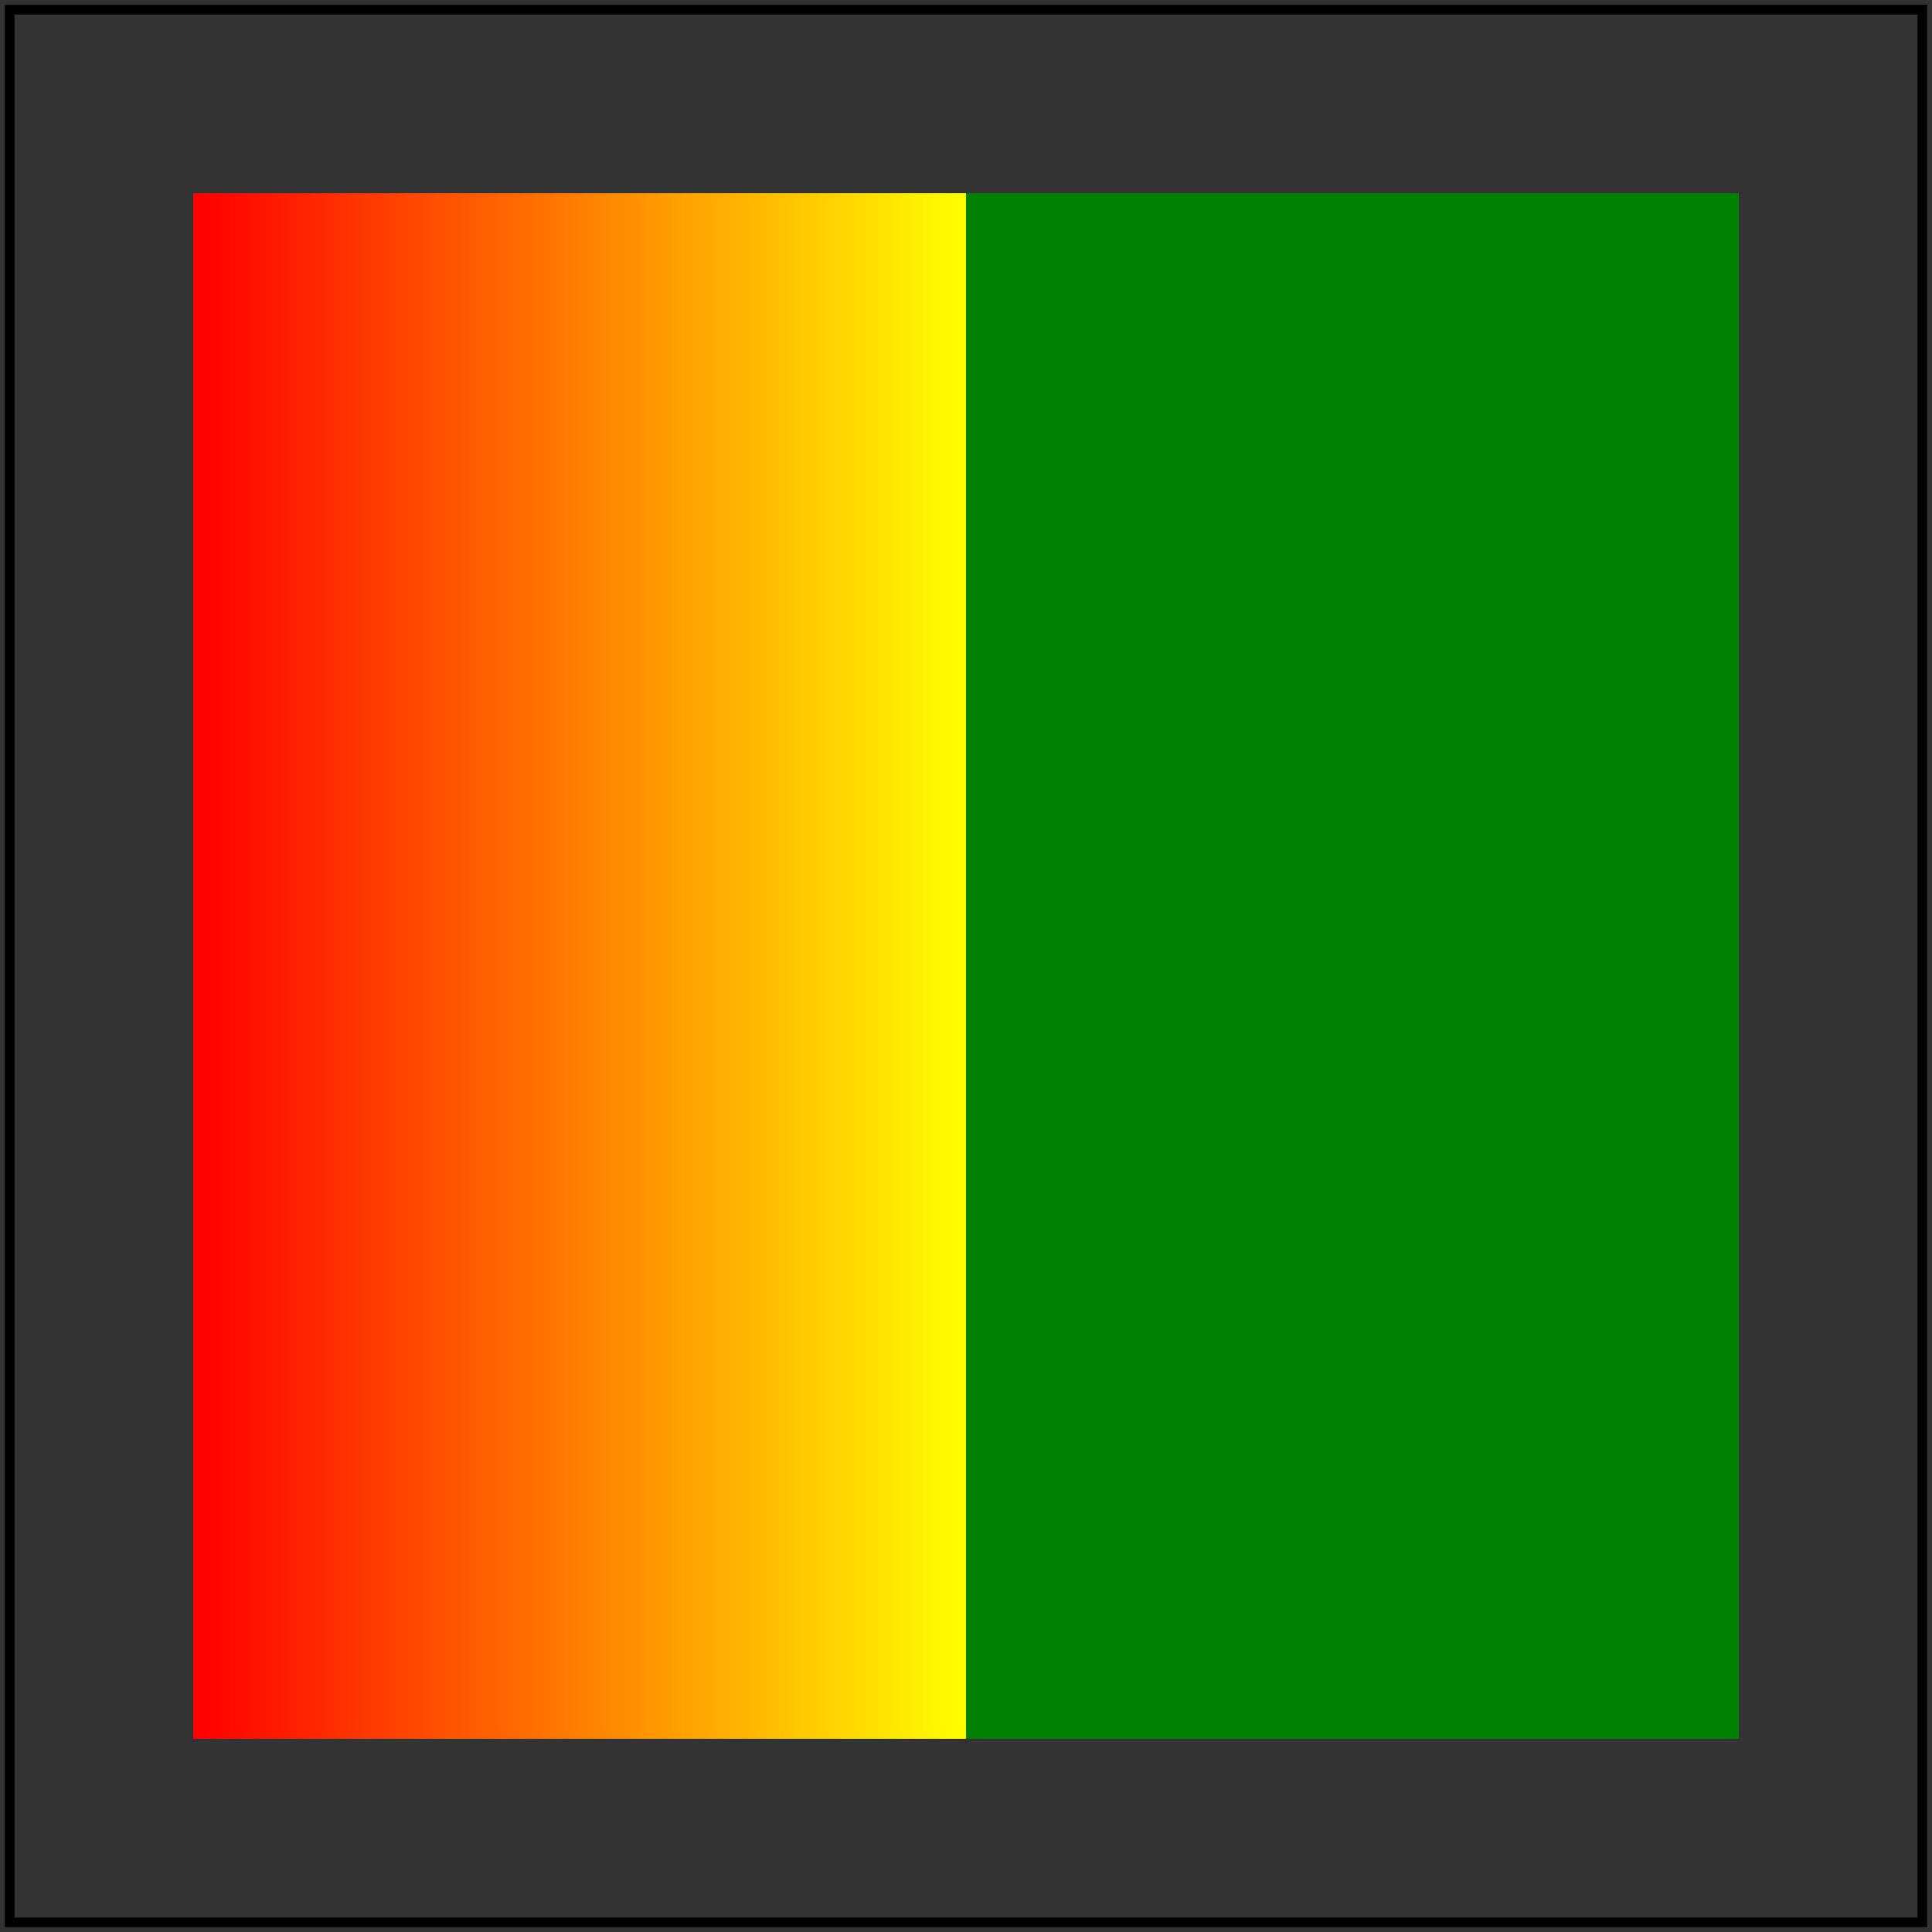 <svg id="svg1" viewBox="0 0 200 200" xmlns="http://www.w3.org/2000/svg">
    <rect x="0" y="0" width="200" height="200" fill="#333333" stroke="none"/>
    <title>Missing `offset` (4)</title>

    <linearGradient id="lg1">
        <stop offset="0" stop-color="red"/>
        <stop offset="0.5" stop-color="yellow"/>
        <stop stop-color="green"/>
    </linearGradient>

    <rect id="rect1" x="20" y="20" width="160" height="160" fill="url(#lg1)"/>

    <!-- image frame -->
    <rect id="frame" x="1" y="1" width="198" height="198" fill="none" stroke="black"/>
</svg>
